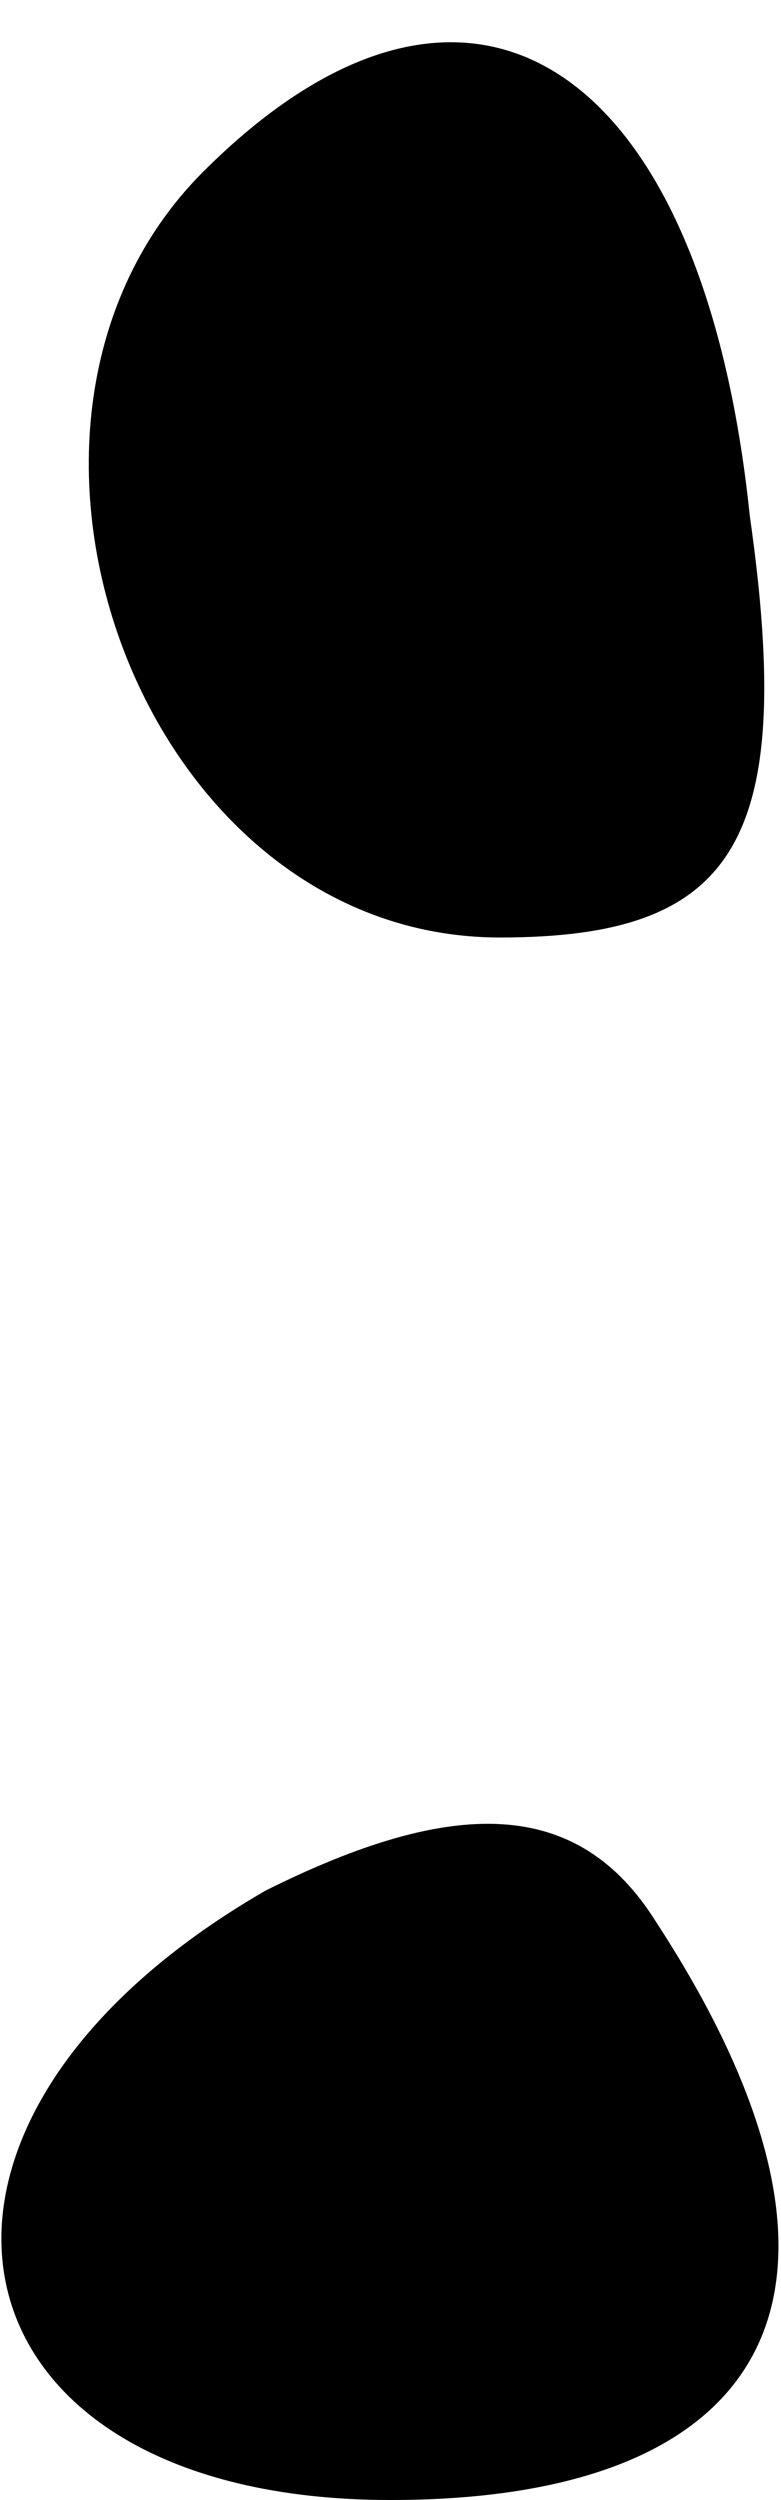 <?xml version="1.0" standalone="no"?>
<!DOCTYPE svg PUBLIC "-//W3C//DTD SVG 20010904//EN"
 "http://www.w3.org/TR/2001/REC-SVG-20010904/DTD/svg10.dtd">
<svg version="1.0" xmlns="http://www.w3.org/2000/svg"
 width="5pt" height="16pt" viewBox="0 0 5 16"
 preserveAspectRatio="xMidYMid meet">
<g transform="translate(0,16) scale(0.1,-0.1)"
fill="#000000" stroke="none">
<path fill="#000000" stroke="none" d="M13 149 c-16 -16 -4 -49 19 -49 15 0
19 6 16 27 -3 29 -18 39 -35 22z"/>
<path fill="#000000" stroke="none" d="M17 39 c-26 -15 -21 -39 8 -39 25 0 32
14 17 37 -5 8 -13 8 -25 2z"/>
</g>
</svg>
